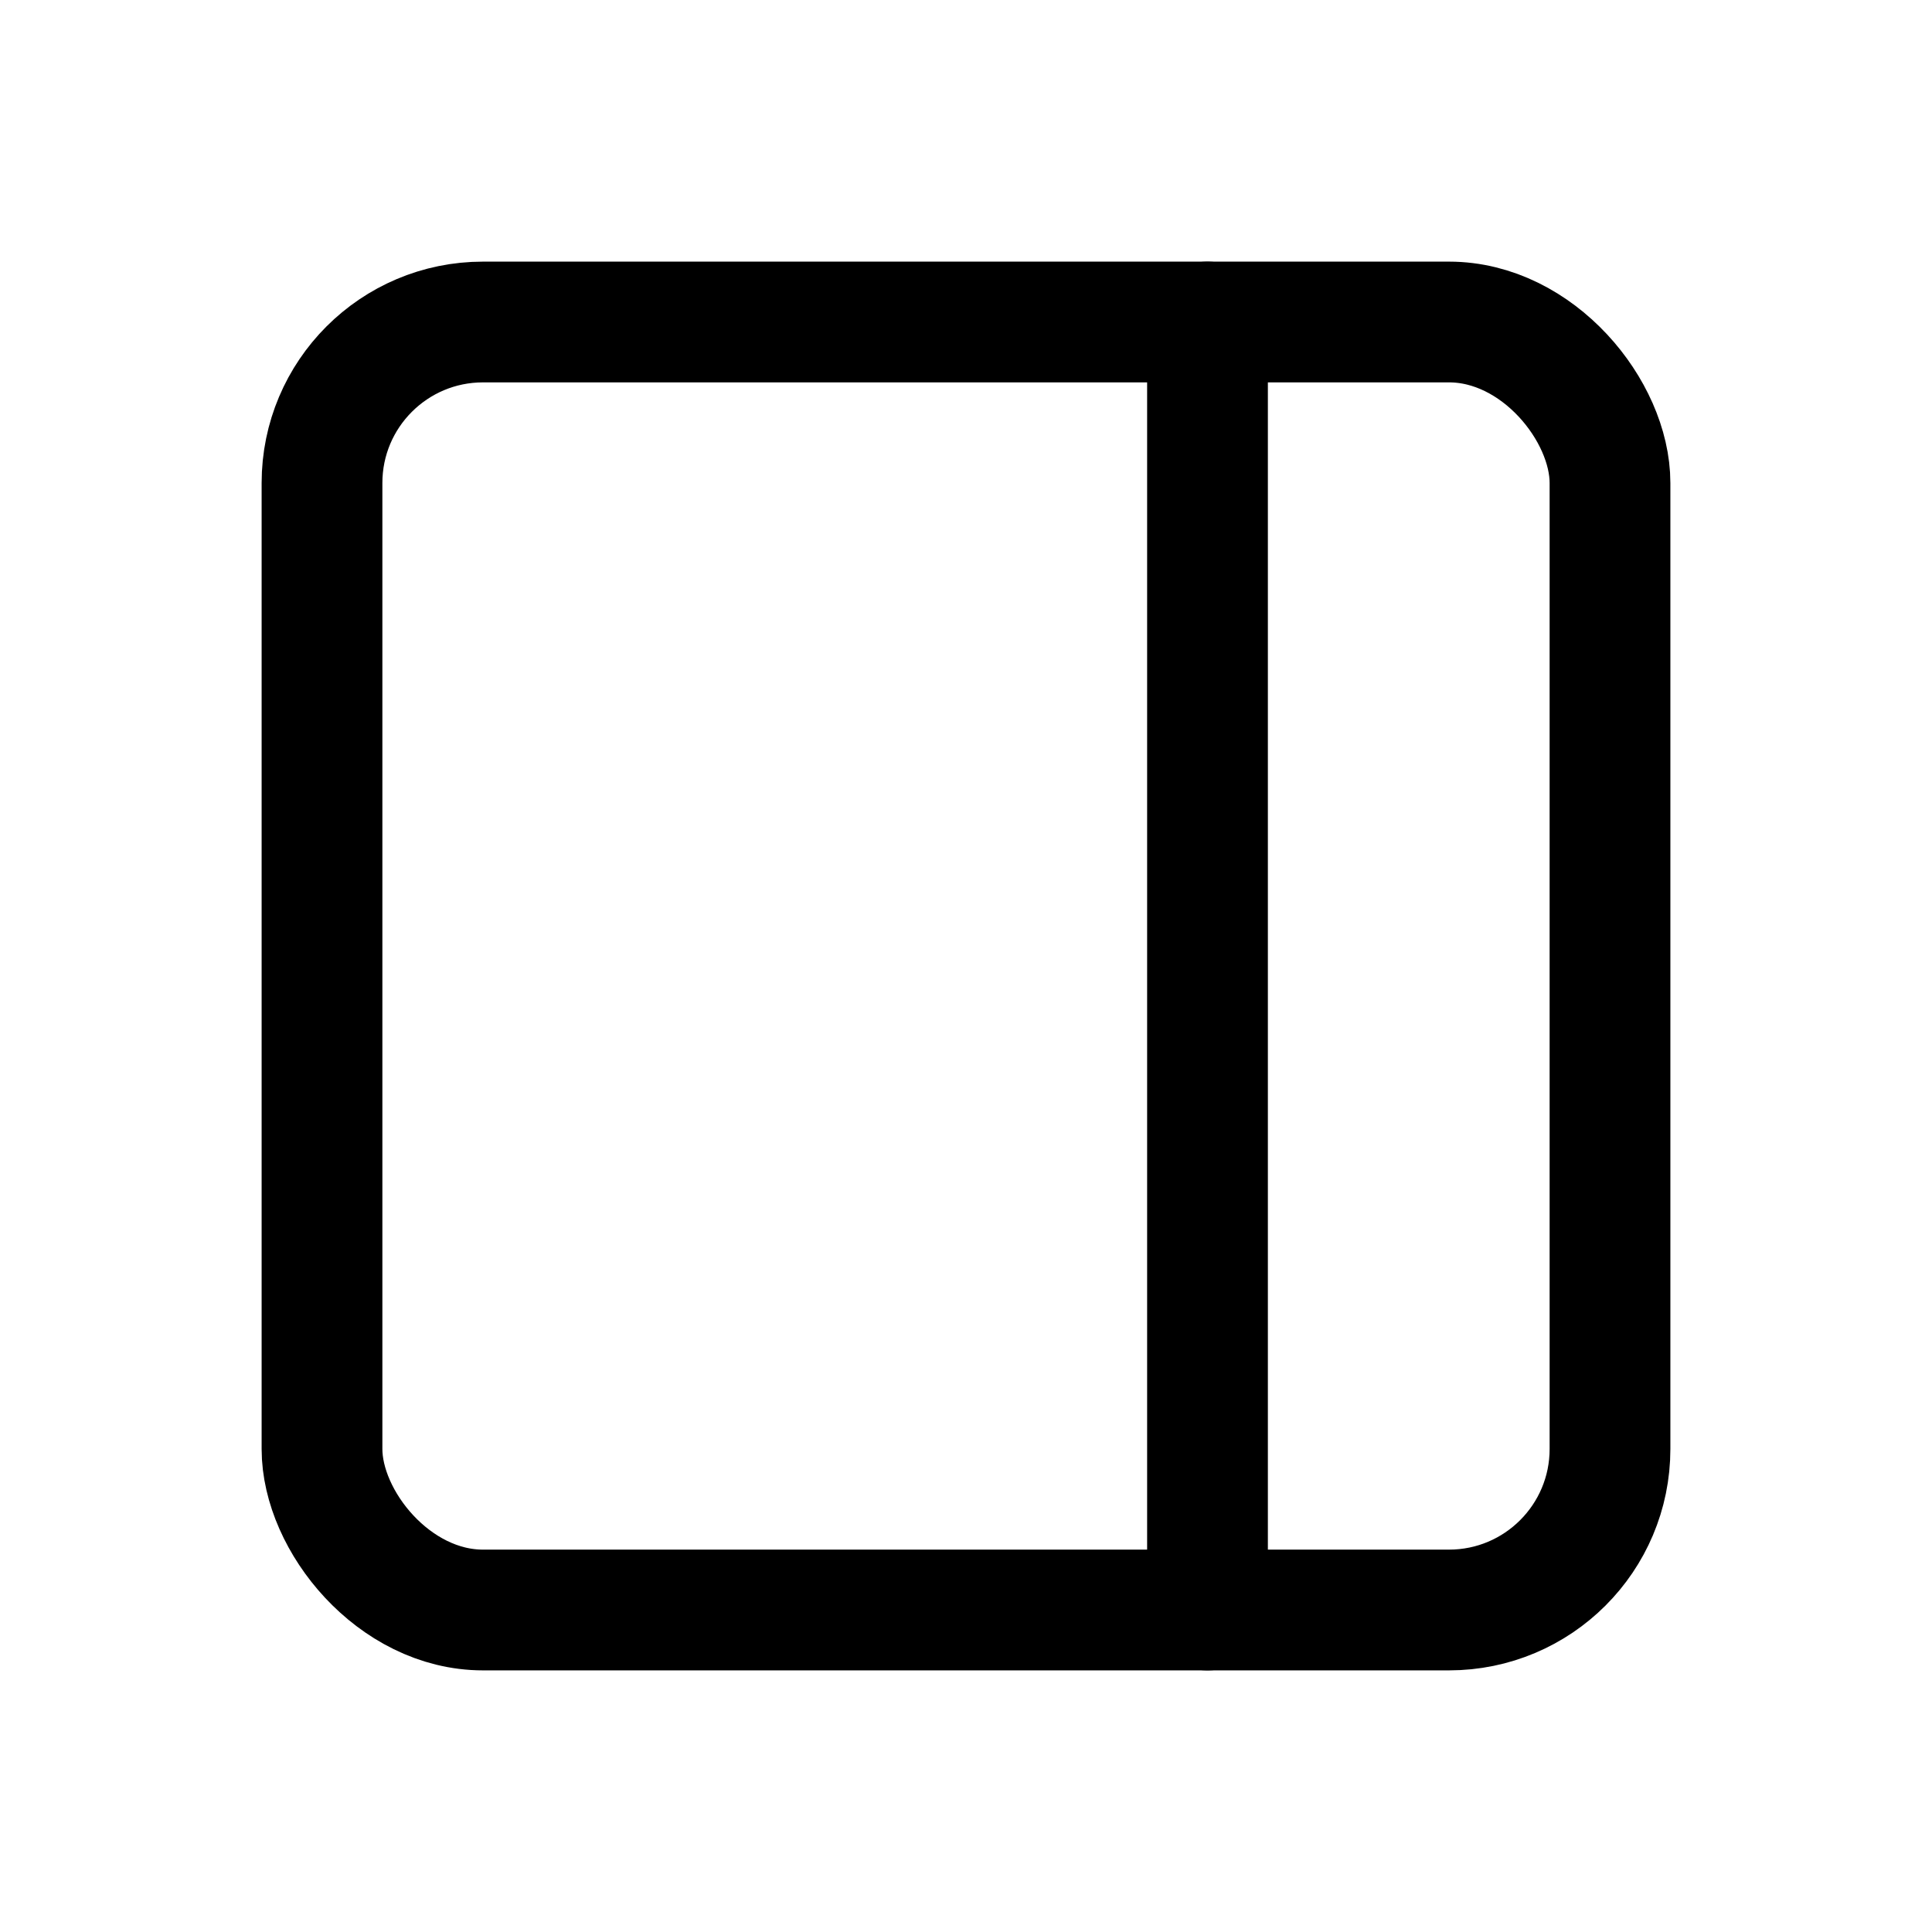 <svg xmlns="http://www.w3.org/2000/svg" class="icon icon-tabler icon-tabler-layout-sidebar-right" width="32" height="32" viewBox="0 0 24 24" stroke-width="1.5" stroke="currentColor" fill="none" stroke-linecap="round" stroke-linejoin="round"><path stroke="none" d="M0 0h24v24H0z" fill="none"/><rect x="4" y="4" width="16" height="16" rx="2" /><line x1="15" y1="4" x2="15" y2="20" /></svg>

